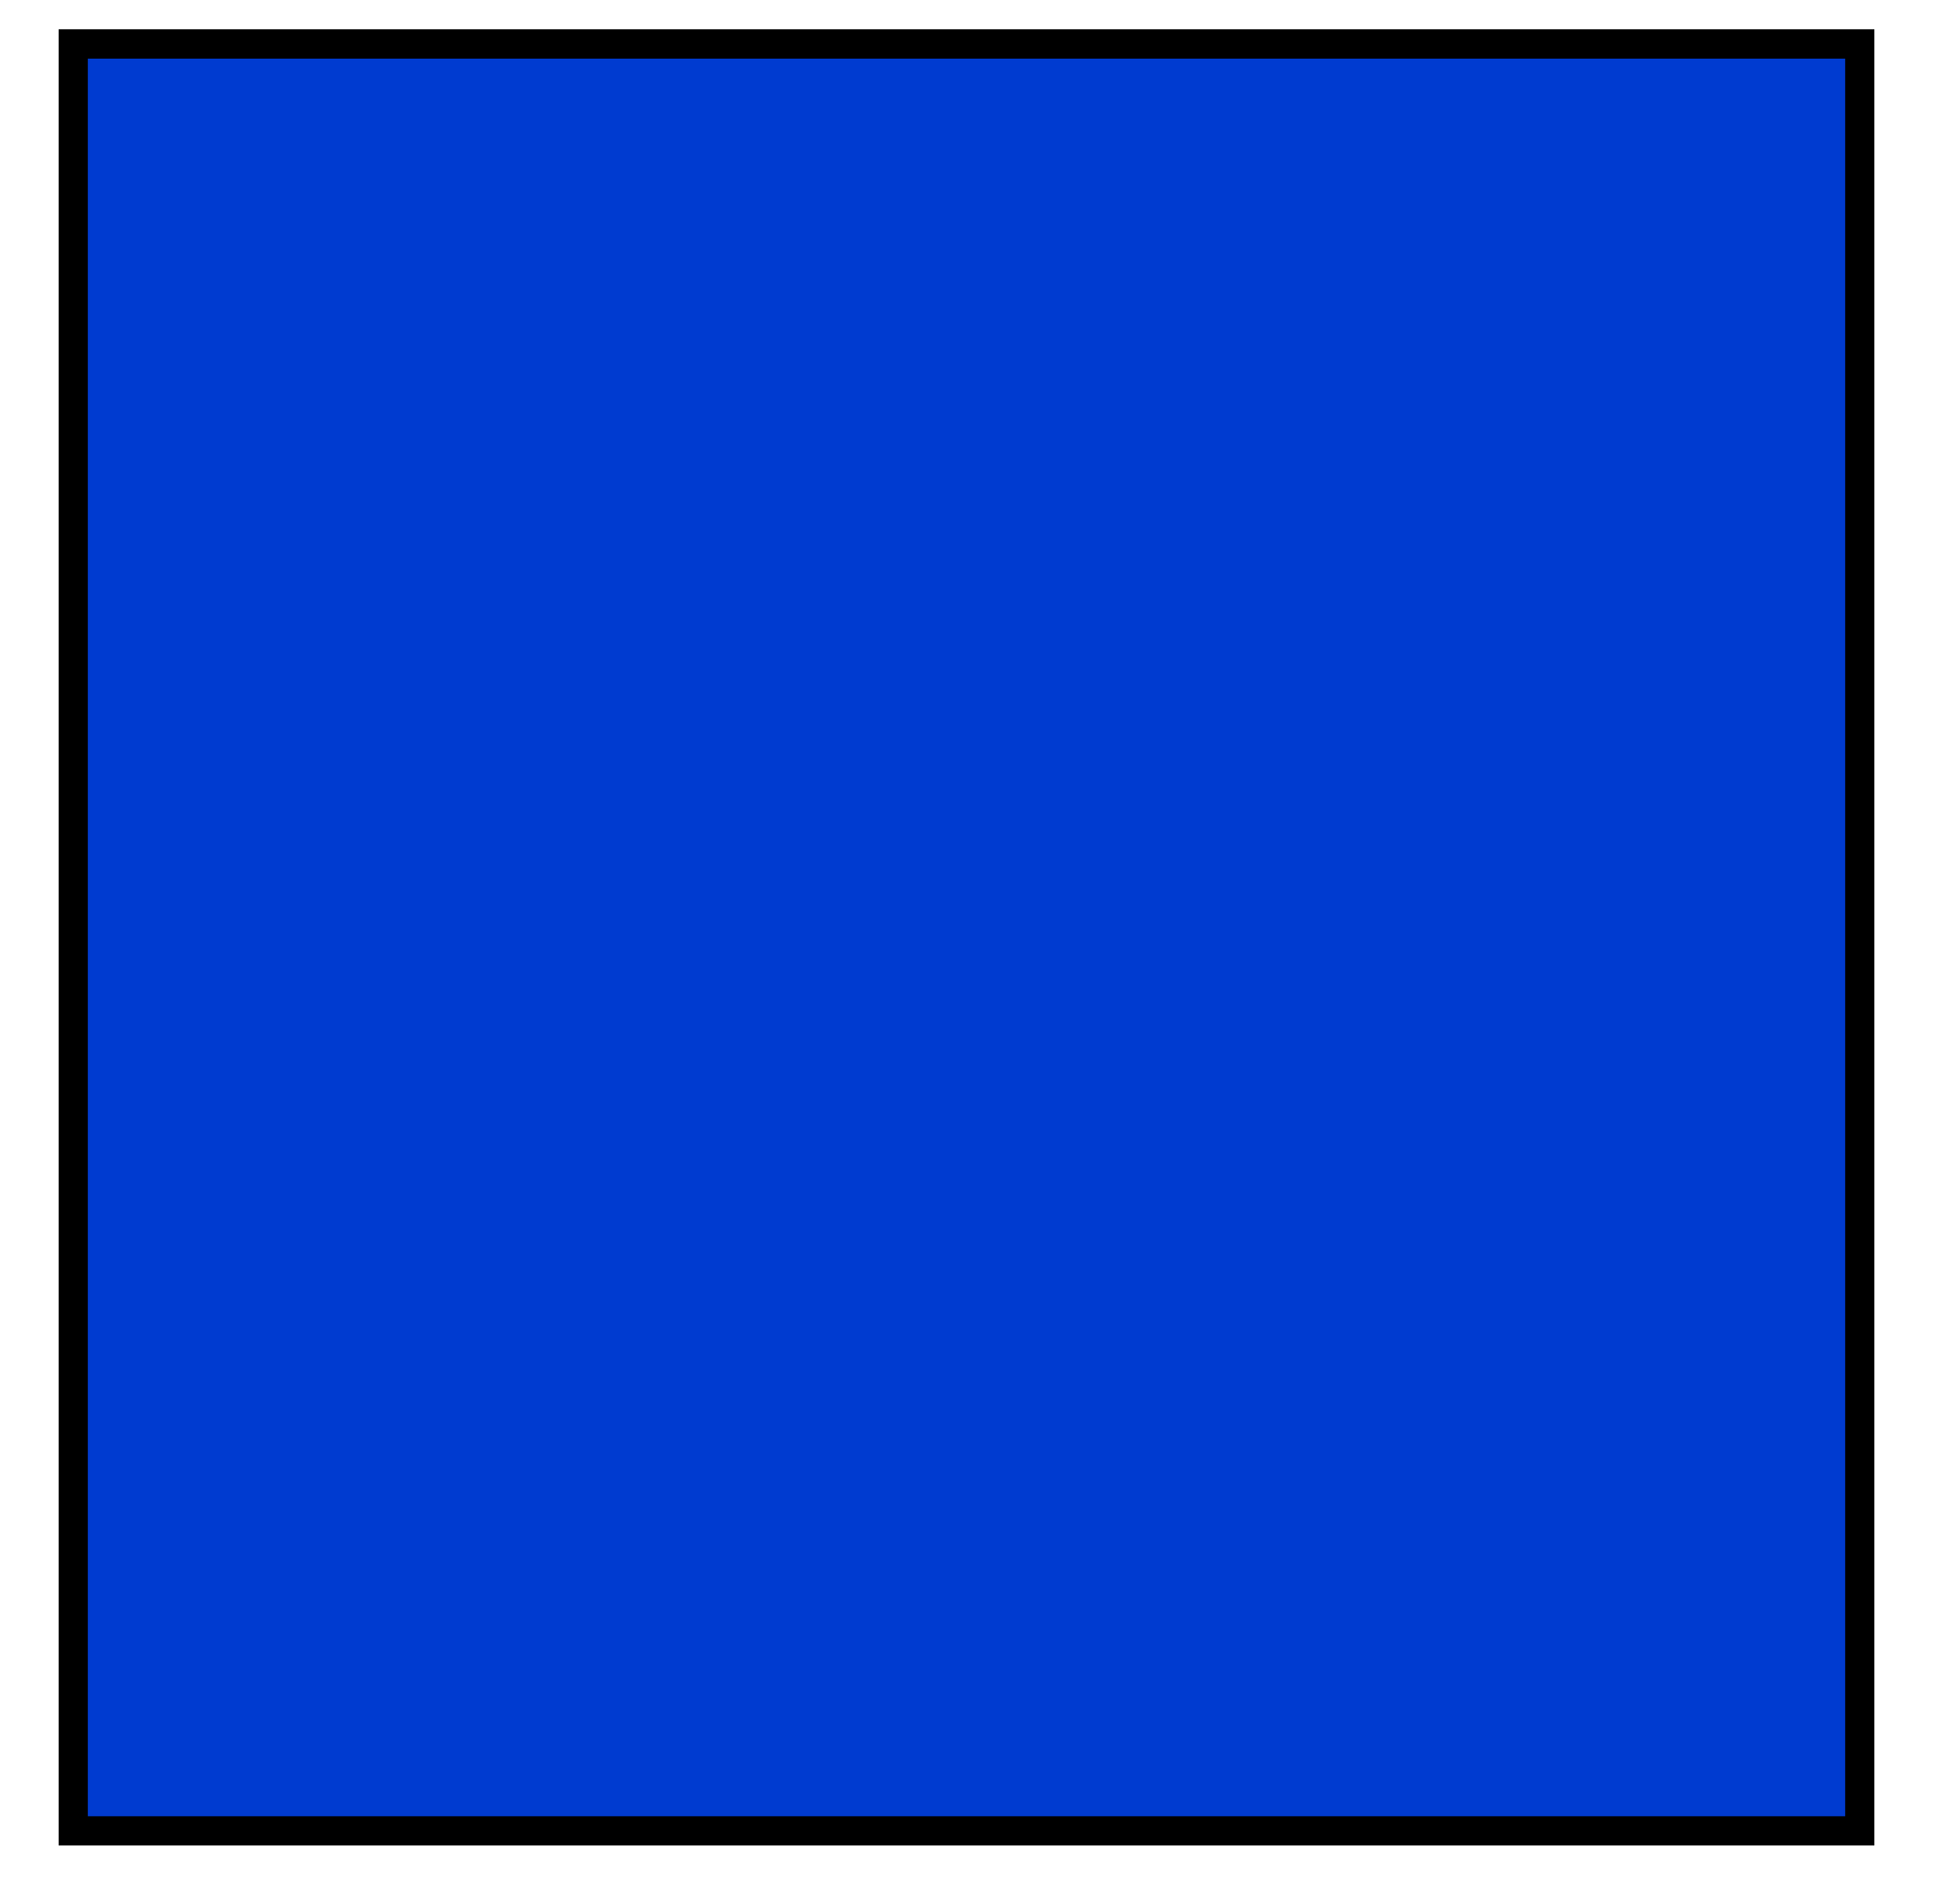 <svg id="Layer_1" data-name="Layer 1" xmlns="http://www.w3.org/2000/svg" viewBox="0 0 66 65"><defs><style>.cls-1{fill:#003bd0;}</style></defs><title>Blue-Box</title><rect class="cls-1" x="2.5" y="1.5" width="61" height="61"/><path d="M63,2V62H3V2H63m1-1H2V63H64V1Z"/></svg>